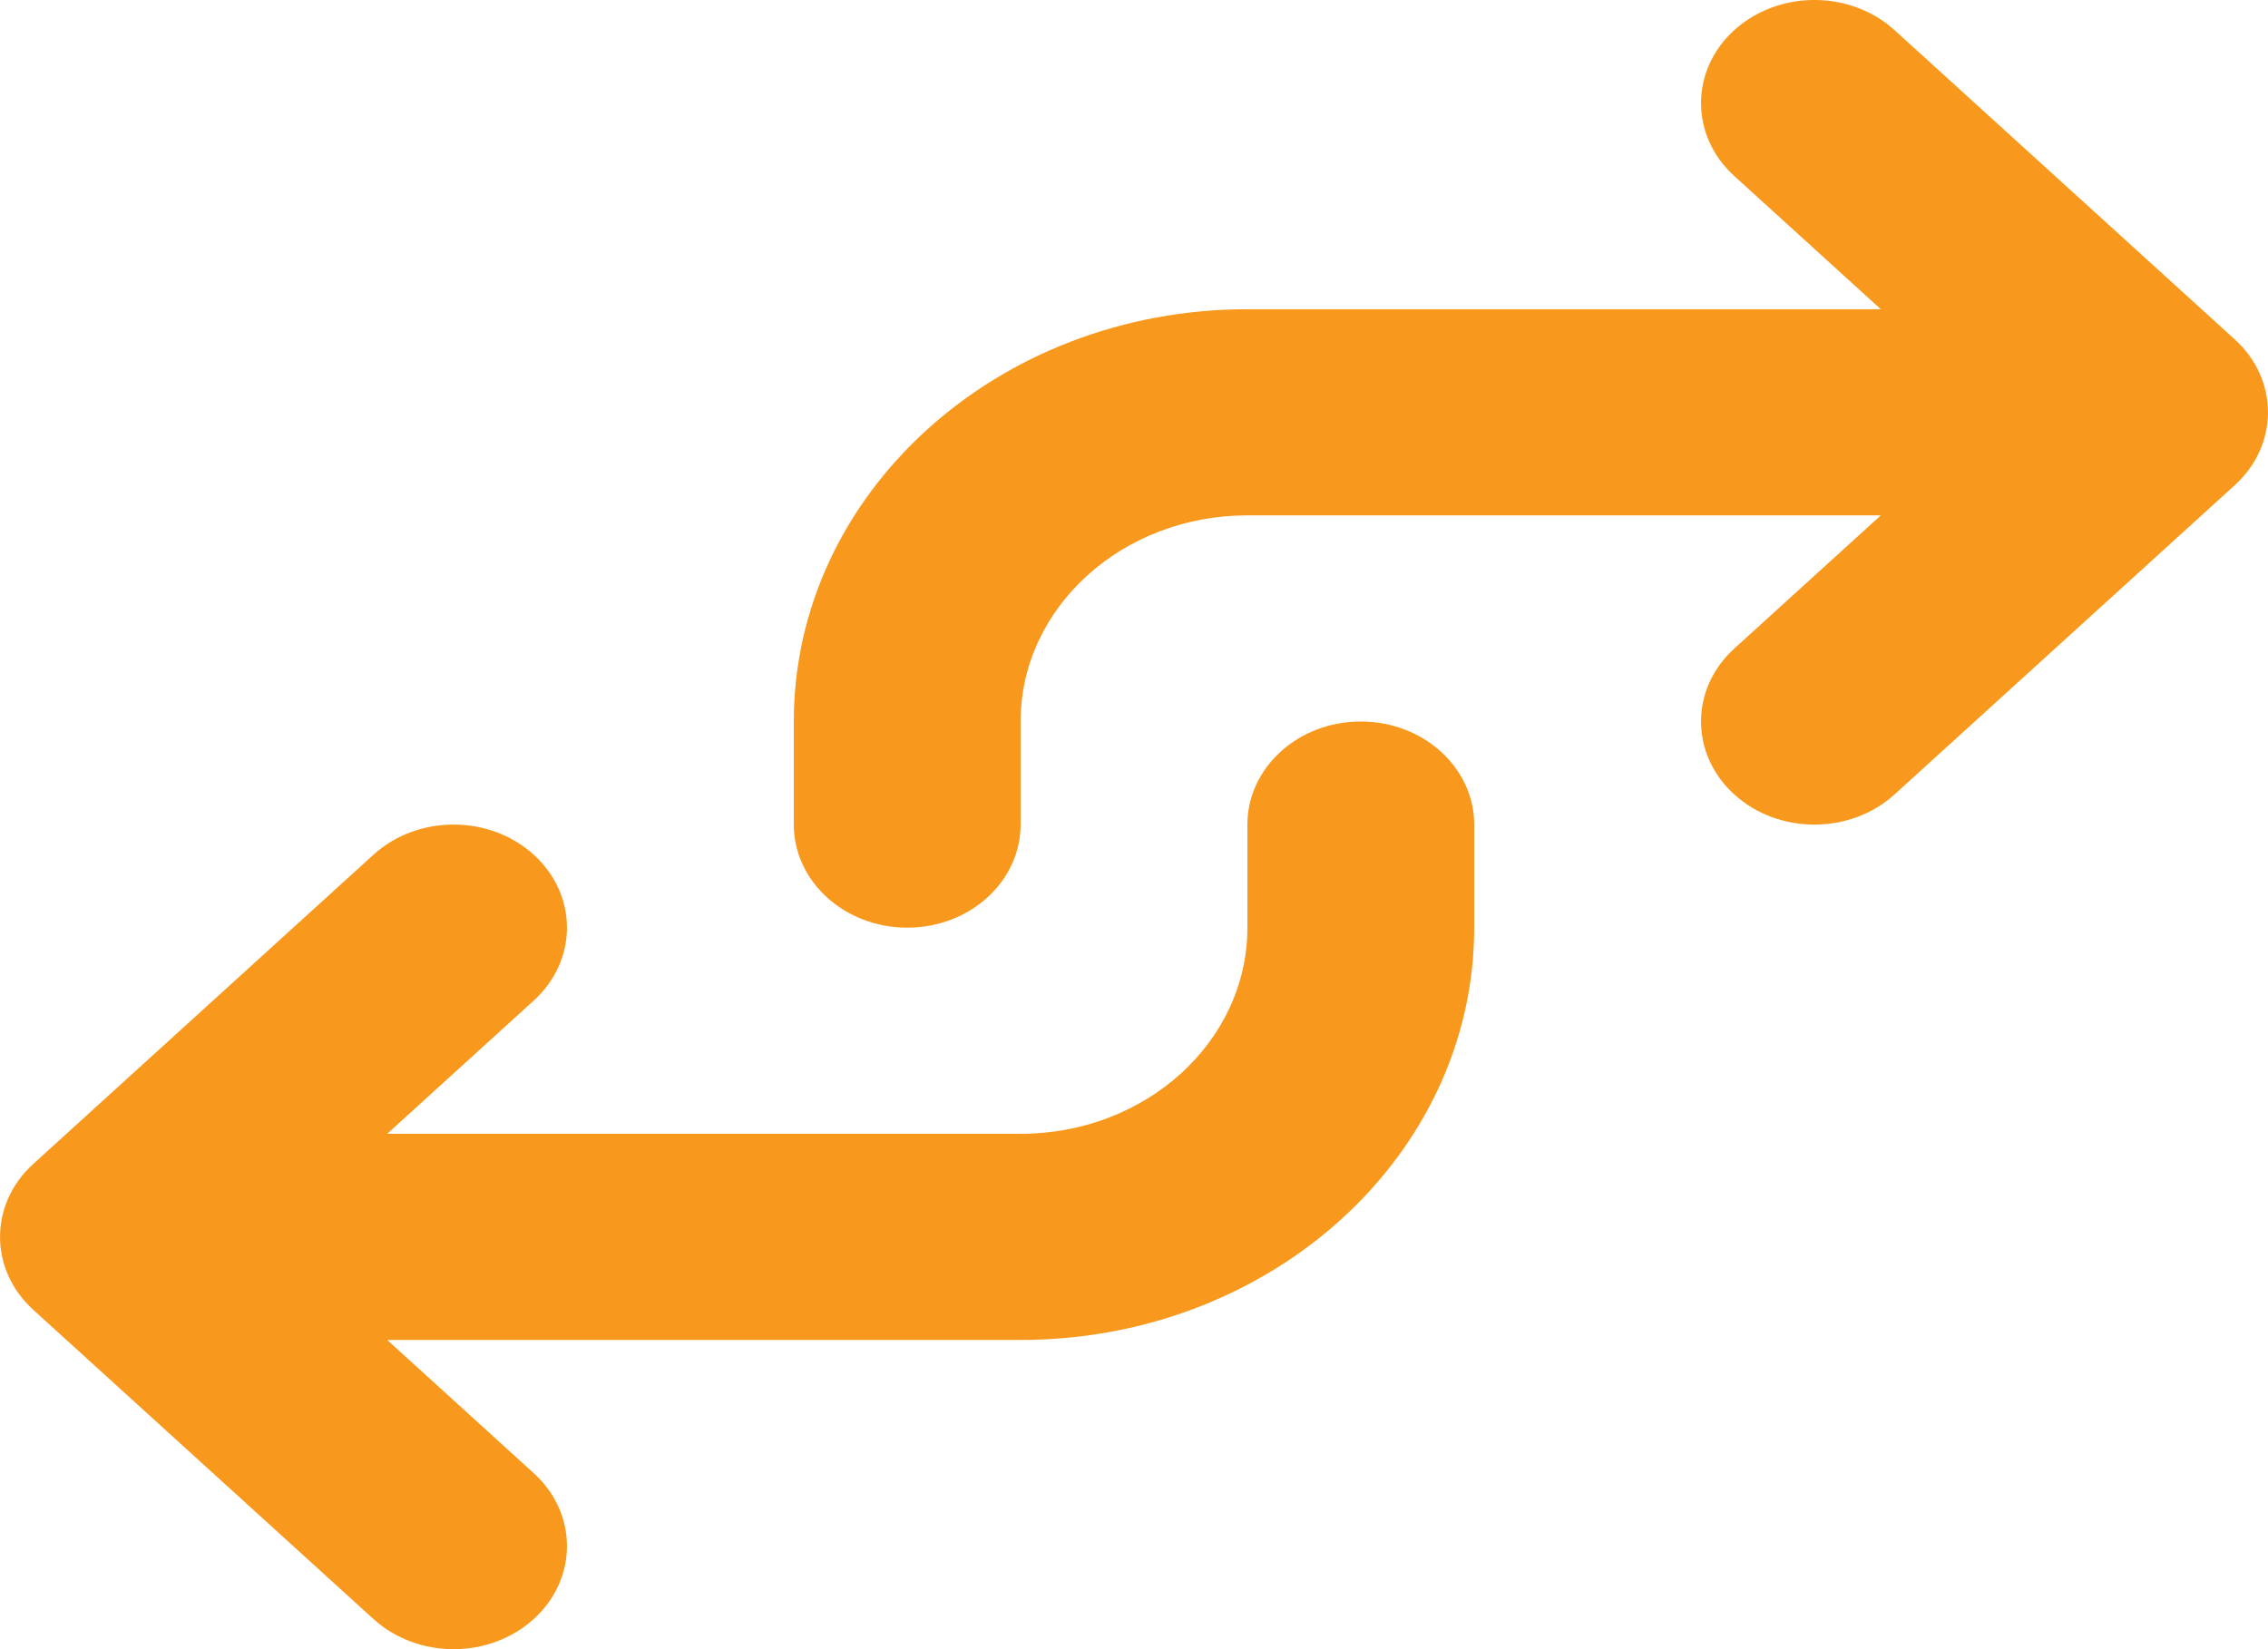 <svg width="22" height="16" viewBox="0 0 22 16" fill="none" xmlns="http://www.w3.org/2000/svg">
<path fill-rule="evenodd" clip-rule="evenodd" d="M16.822 0.293C16.393 0.683 16.393 1.317 16.822 1.707L18.244 3H12.1C9.67 3 7.7 4.791 7.7 7V8C7.7 8.552 8.193 9 8.8 9C9.408 9 9.9 8.552 9.9 8V7C9.9 5.895 10.885 5 12.1 5H18.244L16.822 6.293C16.393 6.683 16.393 7.317 16.822 7.707C17.252 8.098 17.948 8.098 18.378 7.707L21.678 4.707C22.107 4.317 22.107 3.683 21.678 3.293L18.378 0.293C17.948 -0.098 17.252 -0.098 16.822 0.293ZM13.2 7C12.592 7 12.1 7.448 12.1 8V9C12.1 10.105 11.115 11 9.9 11H3.756L5.178 9.707C5.607 9.317 5.607 8.683 5.178 8.293C4.748 7.902 4.052 7.902 3.622 8.293L0.322 11.293C-0.107 11.683 -0.107 12.317 0.322 12.707L3.622 15.707C4.052 16.098 4.748 16.098 5.178 15.707C5.607 15.317 5.607 14.683 5.178 14.293L3.756 13H9.9C12.33 13 14.3 11.209 14.3 9V8C14.3 7.448 13.807 7 13.2 7Z" fill="#F8991D"/>
</svg>
